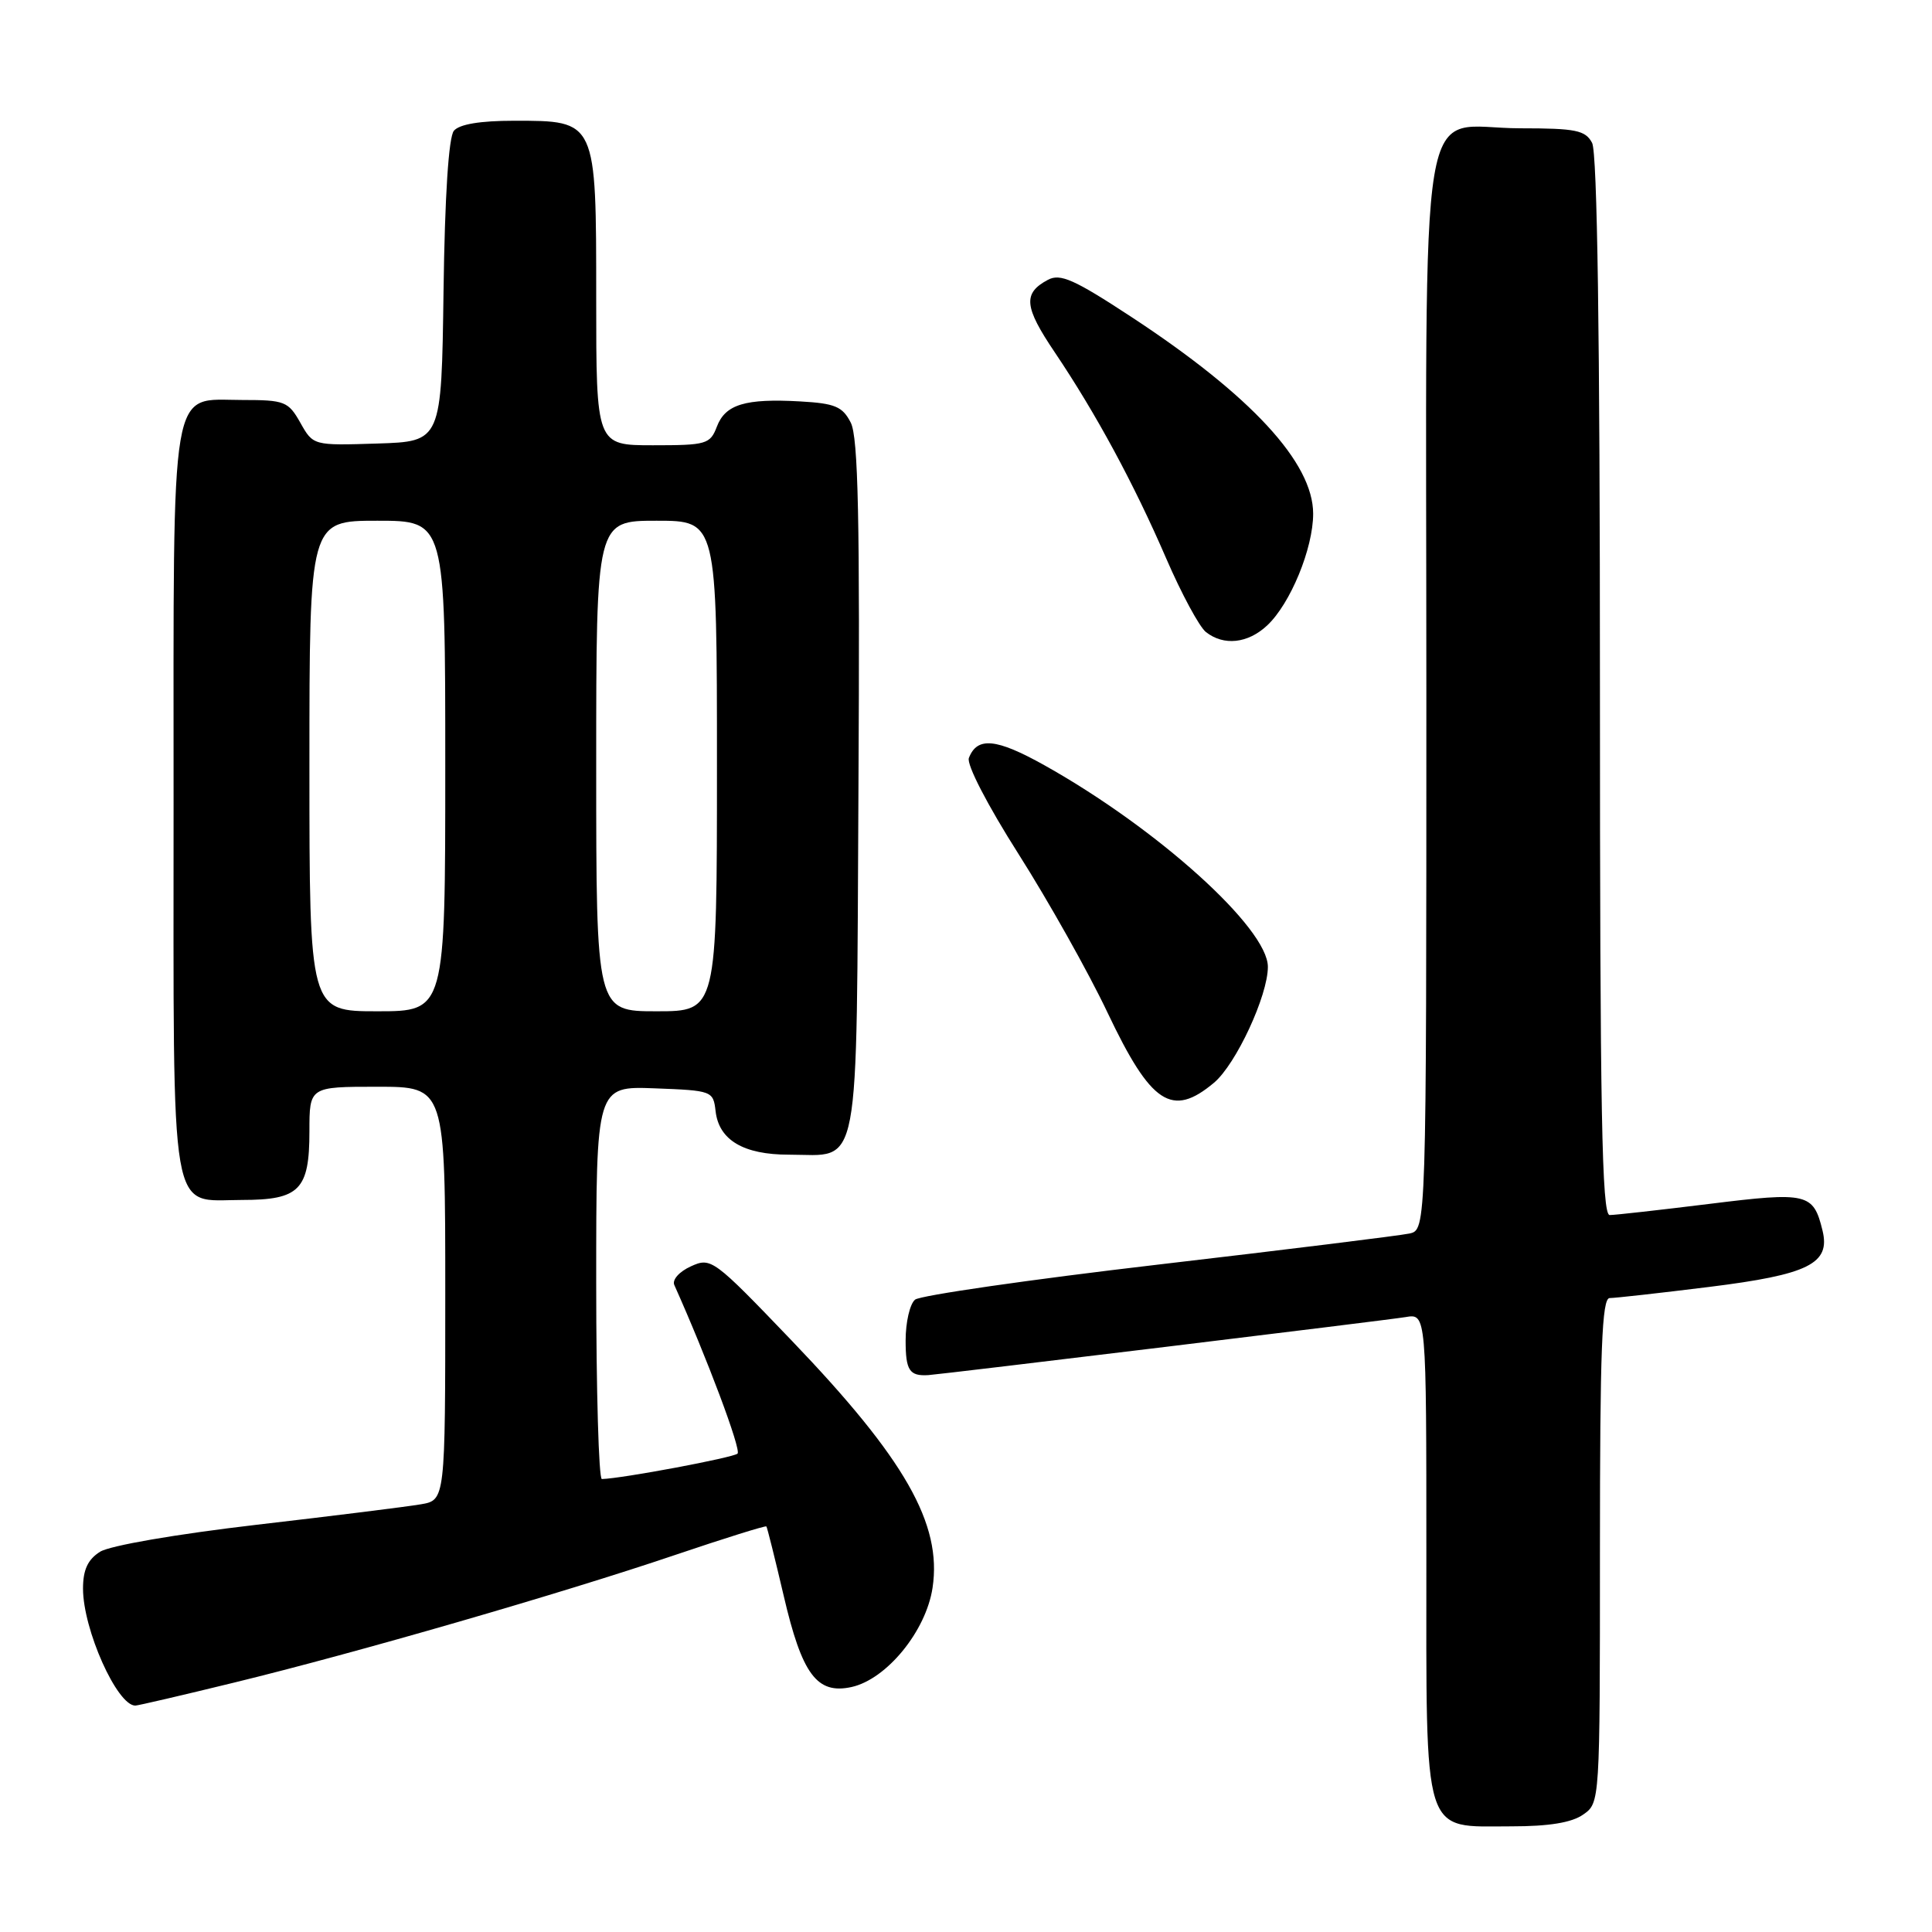 <?xml version="1.0" encoding="UTF-8" standalone="no"?>
<!DOCTYPE svg PUBLIC "-//W3C//DTD SVG 1.1//EN" "http://www.w3.org/Graphics/SVG/1.1/DTD/svg11.dtd" >
<svg xmlns="http://www.w3.org/2000/svg" xmlns:xlink="http://www.w3.org/1999/xlink" version="1.1" viewBox="0 0 256 256">
 <g >
 <path fill="currentColor"
d=" M 209.78 240.44 C 212.00 238.89 212.00 238.87 212.00 205.44 C 212.00 178.83 212.26 172.00 213.29 172.00 C 214.00 172.00 219.91 171.34 226.43 170.53 C 239.66 168.89 242.57 167.44 241.49 163.04 C 240.28 158.09 239.50 157.91 226.52 159.52 C 219.95 160.33 214.00 161.00 213.29 161.00 C 212.25 161.00 212.00 147.42 212.00 90.93 C 212.00 44.55 211.65 20.21 210.96 18.93 C 210.07 17.26 208.81 17.00 201.46 17.00 C 187.63 17.00 189.00 8.76 189.00 91.98 C 189.00 162.96 189.00 162.96 186.75 163.45 C 185.51 163.72 170.55 165.57 153.50 167.56 C 136.45 169.55 121.94 171.65 121.25 172.21 C 120.56 172.78 120.00 175.21 120.00 177.62 C 120.00 181.59 120.50 182.36 123.00 182.21 C 124.83 182.09 184.05 174.90 186.25 174.52 C 189.00 174.05 189.00 174.05 189.00 206.03 C 189.00 244.03 188.36 242.00 200.28 242.00 C 205.25 242.00 208.26 241.51 209.78 240.44 Z  M 31.03 222.95 C 47.27 218.99 74.40 211.14 89.43 206.05 C 95.99 203.83 101.44 202.13 101.55 202.26 C 101.66 202.39 102.69 206.52 103.84 211.43 C 106.27 221.88 108.25 224.54 112.83 223.54 C 117.49 222.51 122.71 216.12 123.57 210.38 C 124.84 201.93 119.92 193.30 104.89 177.62 C 94.51 166.79 94.22 166.58 91.54 167.80 C 90.00 168.50 89.04 169.58 89.35 170.27 C 93.67 179.91 98.24 192.09 97.73 192.61 C 97.19 193.14 82.46 195.91 79.75 195.98 C 79.34 195.99 79.00 184.28 79.00 169.96 C 79.00 143.92 79.00 143.92 86.75 144.21 C 94.37 144.50 94.51 144.55 94.82 147.24 C 95.26 151.07 98.52 153.00 104.53 153.00 C 114.14 153.00 113.46 156.59 113.75 104.33 C 113.95 68.75 113.72 57.94 112.73 56.00 C 111.64 53.87 110.65 53.45 106.03 53.19 C 98.76 52.78 96.11 53.58 94.99 56.53 C 94.10 58.86 93.61 59.00 86.52 59.00 C 79.00 59.00 79.00 59.00 79.00 39.50 C 79.00 15.87 79.06 16.00 68.12 16.00 C 63.63 16.00 60.86 16.46 60.14 17.33 C 59.45 18.17 58.94 25.94 58.77 38.58 C 58.50 58.50 58.50 58.50 50.00 58.77 C 41.50 59.04 41.50 59.04 39.80 56.02 C 38.20 53.19 37.73 53.00 32.10 53.00 C 22.41 53.00 23.00 49.55 23.00 106.39 C 23.00 162.75 22.35 159.00 32.08 159.00 C 39.68 159.00 41.00 157.66 41.00 149.93 C 41.00 144.00 41.00 144.00 50.00 144.00 C 59.00 144.00 59.00 144.00 59.00 171.39 C 59.00 198.78 59.00 198.78 55.75 199.33 C 53.96 199.64 44.17 200.86 34.00 202.04 C 23.30 203.29 14.55 204.80 13.25 205.62 C 11.63 206.65 11.00 208.01 11.00 210.50 C 11.00 215.91 15.51 226.00 17.93 226.00 C 18.27 226.00 24.16 224.63 31.03 222.95 Z  M 160.87 143.46 C 163.78 141.01 168.00 131.93 168.00 128.11 C 168.00 122.98 153.34 109.76 138.39 101.40 C 132.00 97.83 129.48 97.59 128.38 100.44 C 128.06 101.30 130.85 106.70 134.99 113.21 C 138.93 119.42 144.23 128.85 146.75 134.17 C 152.52 146.32 155.29 148.15 160.87 143.46 Z  M 167.90 82.88 C 170.98 80.01 174.00 72.67 174.00 68.07 C 174.00 61.31 165.78 52.41 149.92 42.00 C 142.33 37.02 140.49 36.20 138.85 37.08 C 135.52 38.86 135.69 40.65 139.76 46.68 C 145.23 54.81 150.23 64.05 154.53 74.00 C 156.55 78.67 158.92 83.06 159.79 83.75 C 162.16 85.61 165.34 85.27 167.90 82.88 Z  M 41.00 101.50 C 41.00 69.00 41.00 69.00 50.00 69.00 C 59.00 69.00 59.00 69.00 59.00 101.50 C 59.00 134.00 59.00 134.00 50.00 134.00 C 41.00 134.00 41.00 134.00 41.00 101.50 Z  M 79.00 101.50 C 79.00 69.00 79.00 69.00 87.00 69.00 C 95.00 69.00 95.00 69.00 95.00 101.50 C 95.00 134.00 95.00 134.00 87.00 134.00 C 79.00 134.00 79.00 134.00 79.00 101.50 Z "/>
</g>
</svg>